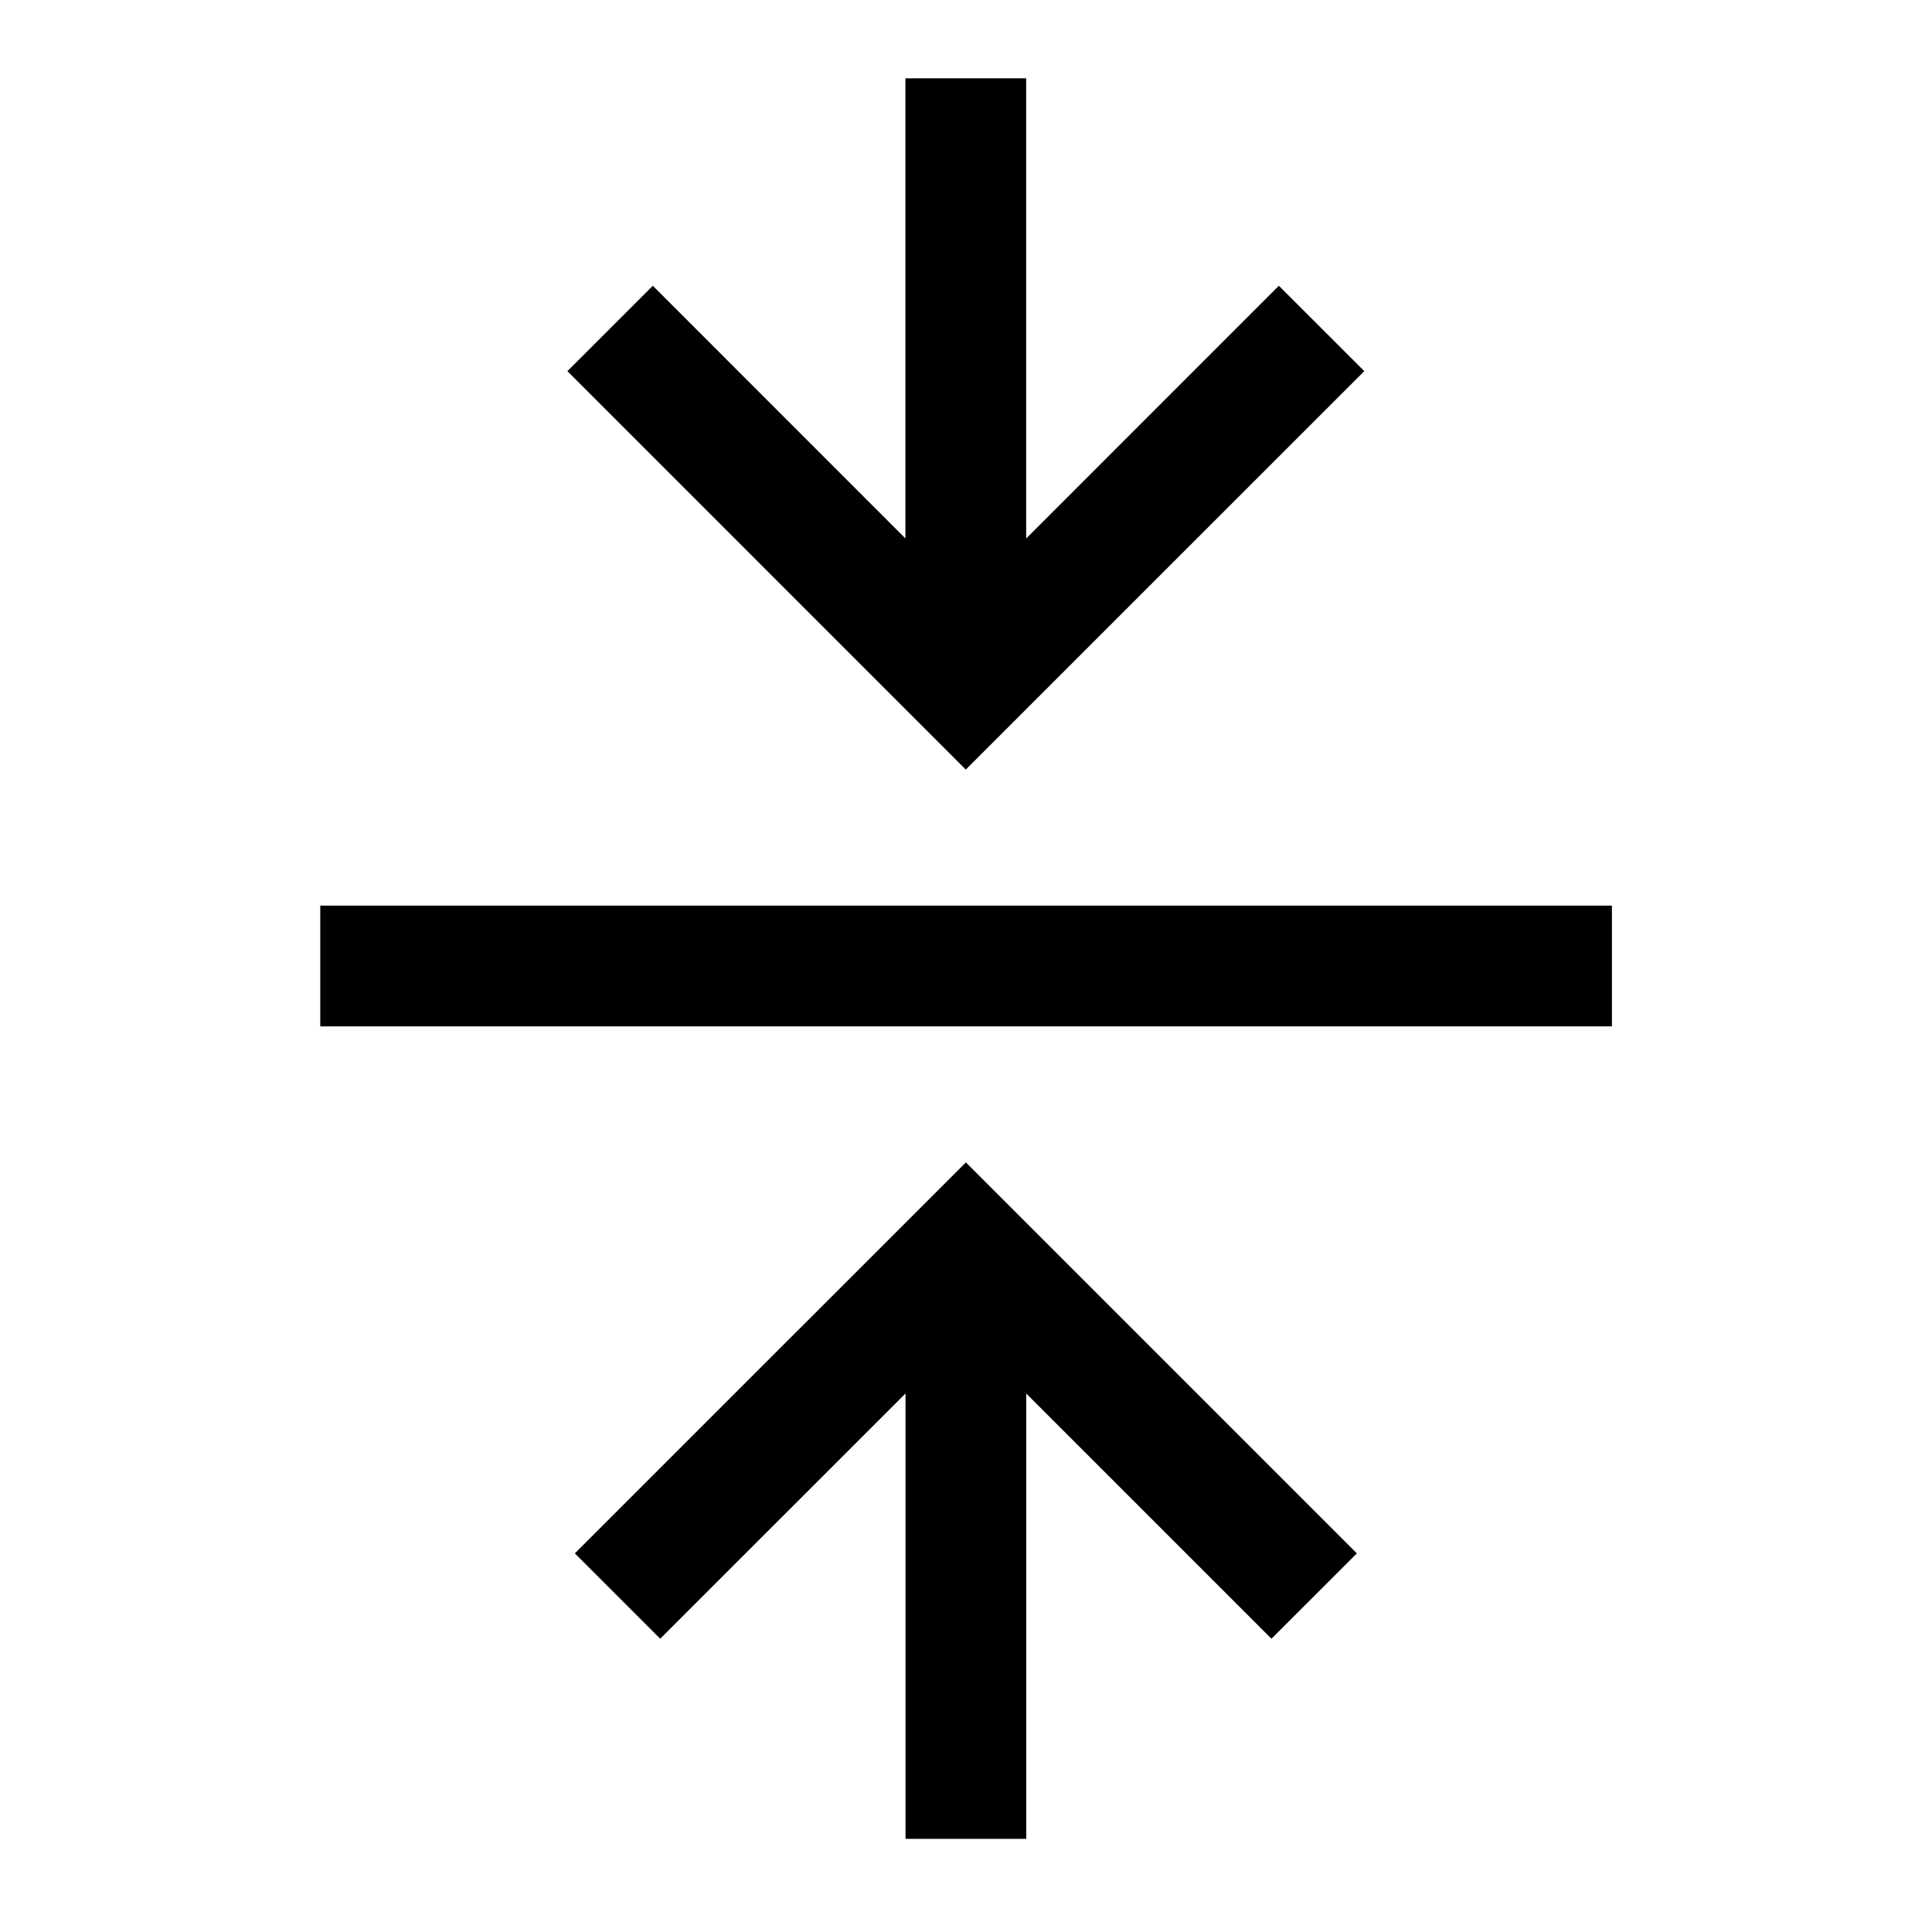<svg width="48" height="48" viewBox="0 0 48 48" fill="none" xmlns="http://www.w3.org/2000/svg"><path fill-rule="evenodd" clip-rule="evenodd" d="M25.495 1.945v11.434L31.773 7.1l2.122 2.121-9.9 9.899-9.898-9.899L16.219 7.1l6.276 6.277V1.945h3zM7.957 22.5h32.091v3H7.957v-3zm16.04 6.379l9.714 9.714-2.122 2.121-6.092-6.092v11.064h-3V34.621l-6.094 6.093-2.121-2.121 9.715-9.714z" fill="currentColor"/></svg>